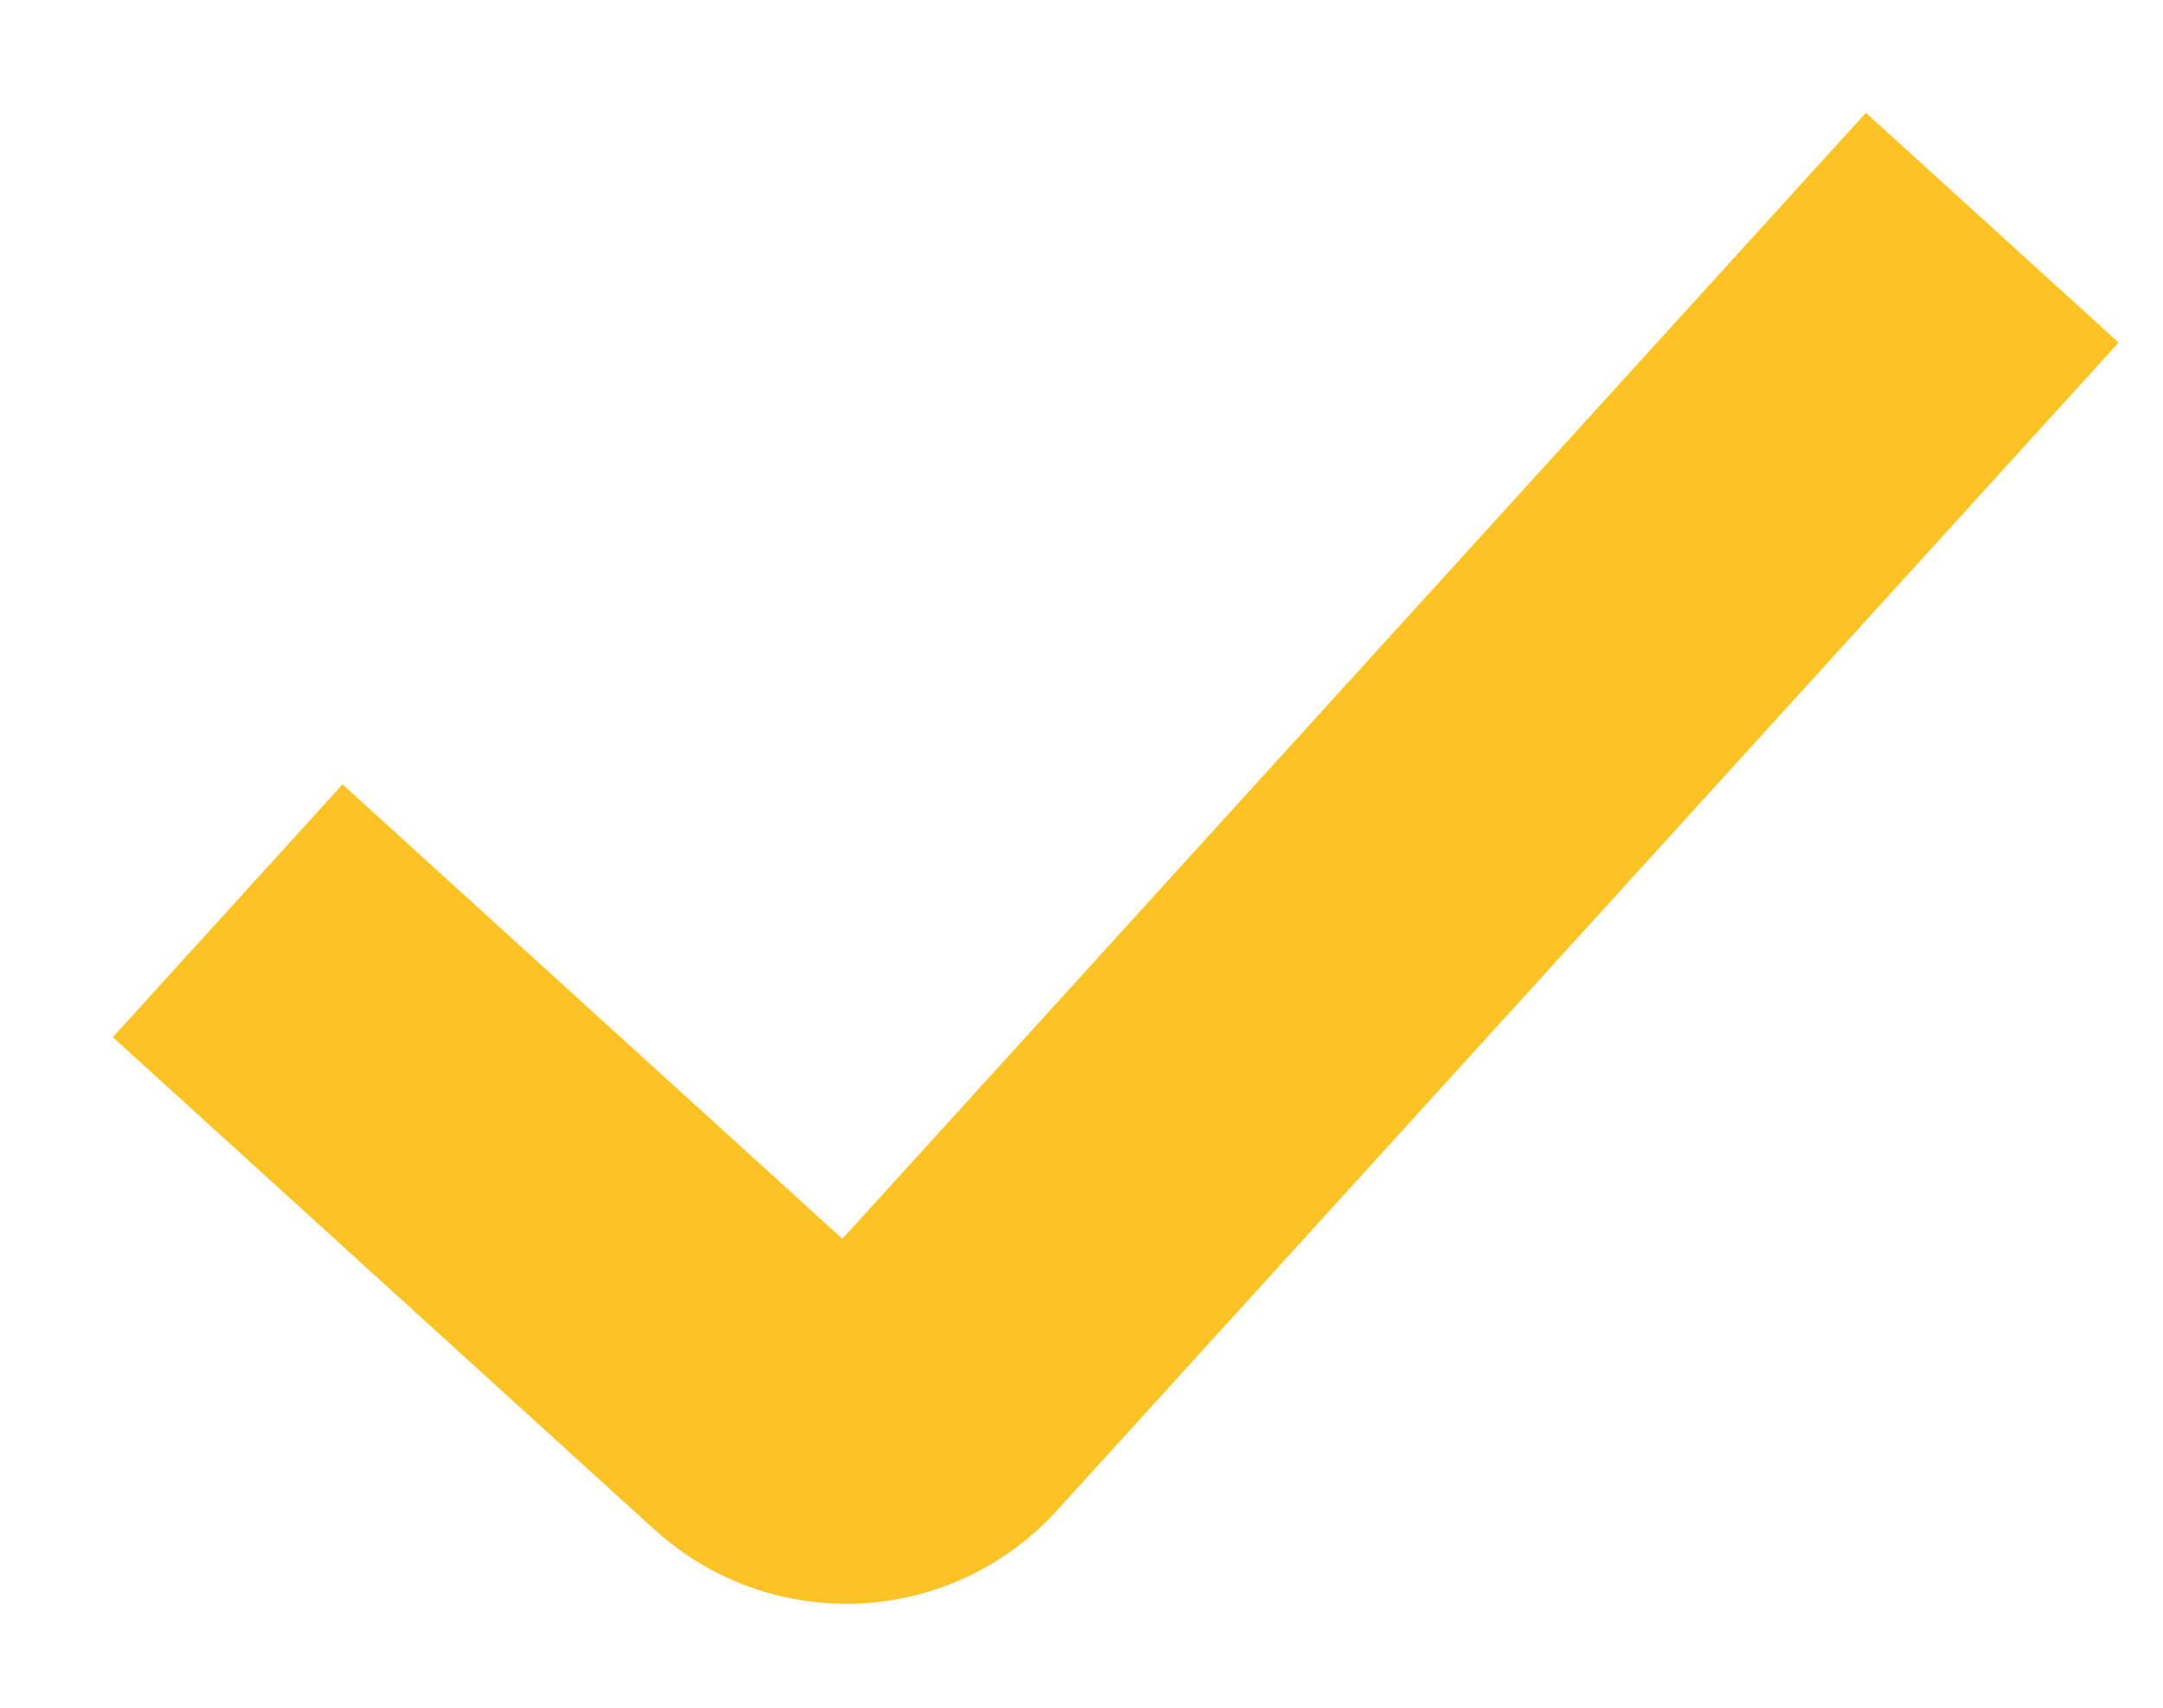 <svg width="19" height="15" viewBox="0 0 19 15" fill="none" xmlns="http://www.w3.org/2000/svg">
<path d="M2 8L6.76 12.327C7.169 12.699 7.801 12.669 8.173 12.26L17.5 2" stroke="#FDC324" stroke-width="3"/>
</svg>

